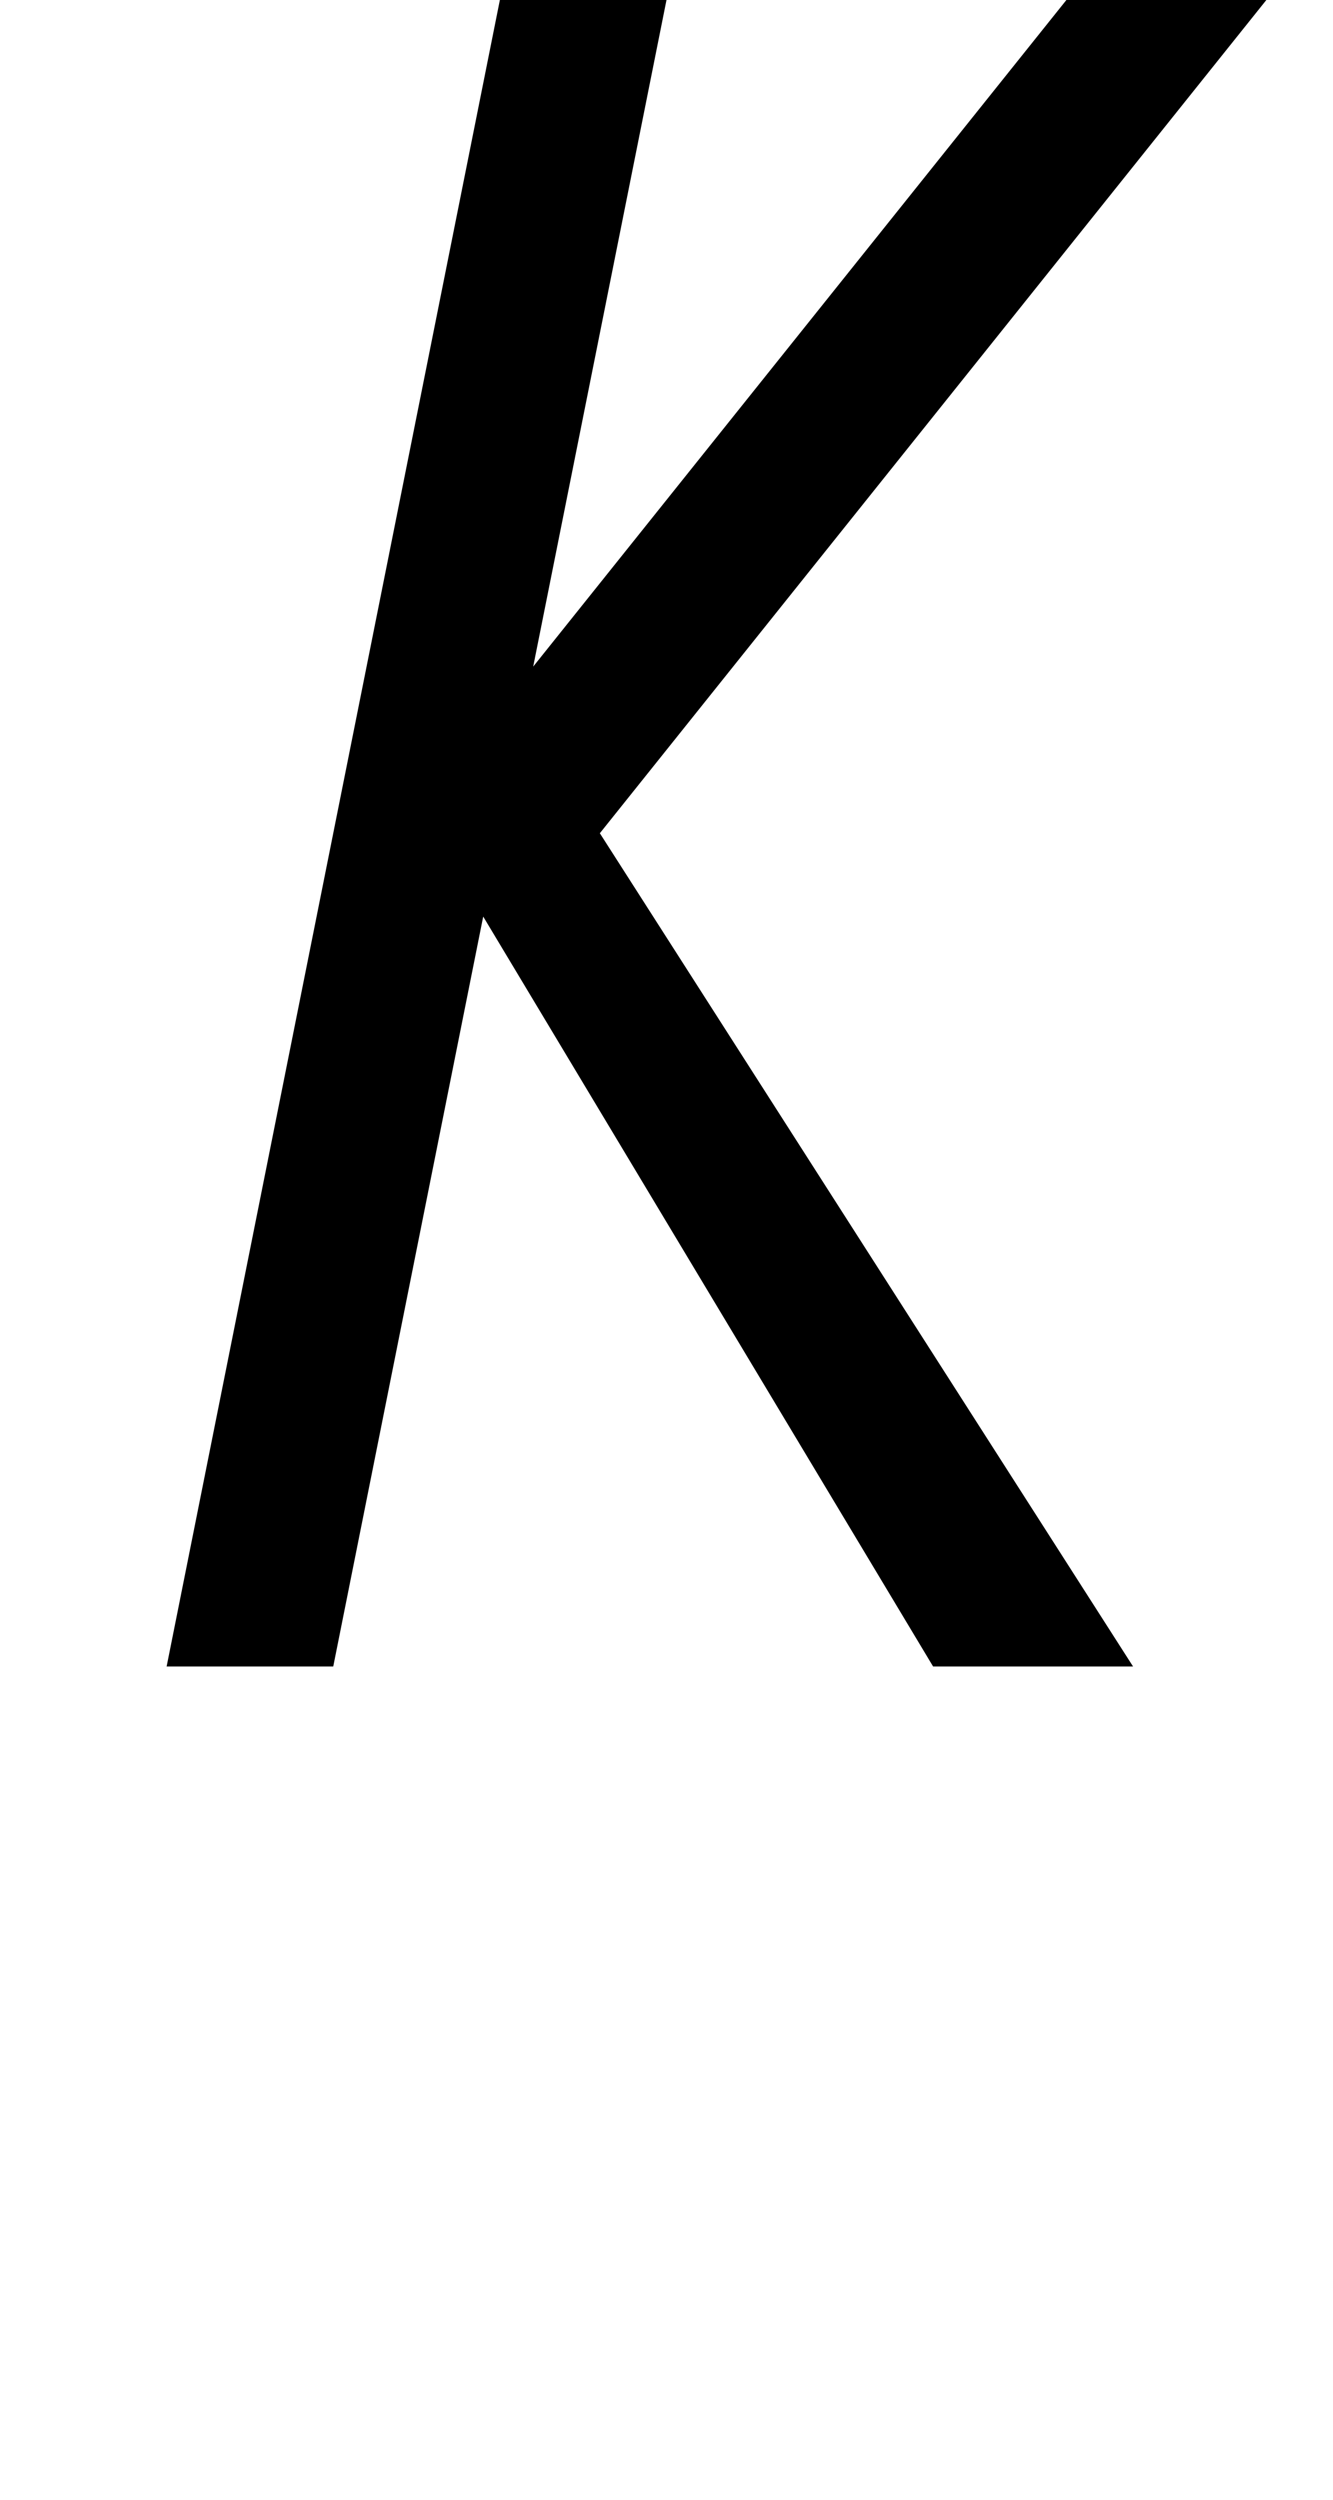 <svg viewBox="0 0 80 150" version="1.1" xmlns="http://www.w3.org/2000/svg" xmlns:xlink="http://www.w3.org/1999/xlink">
  <path d="
  M 0,0
  m 30,0
  l -20,100
  h 10
  l 9,-45
  l 27,45
  h 12
  l -32,-50
  l 40,-50
  h -12
  l -32,40
  l 8,-40
  " fill="#000000" stroke="none" fill-rule="evenodd"  />
</svg>